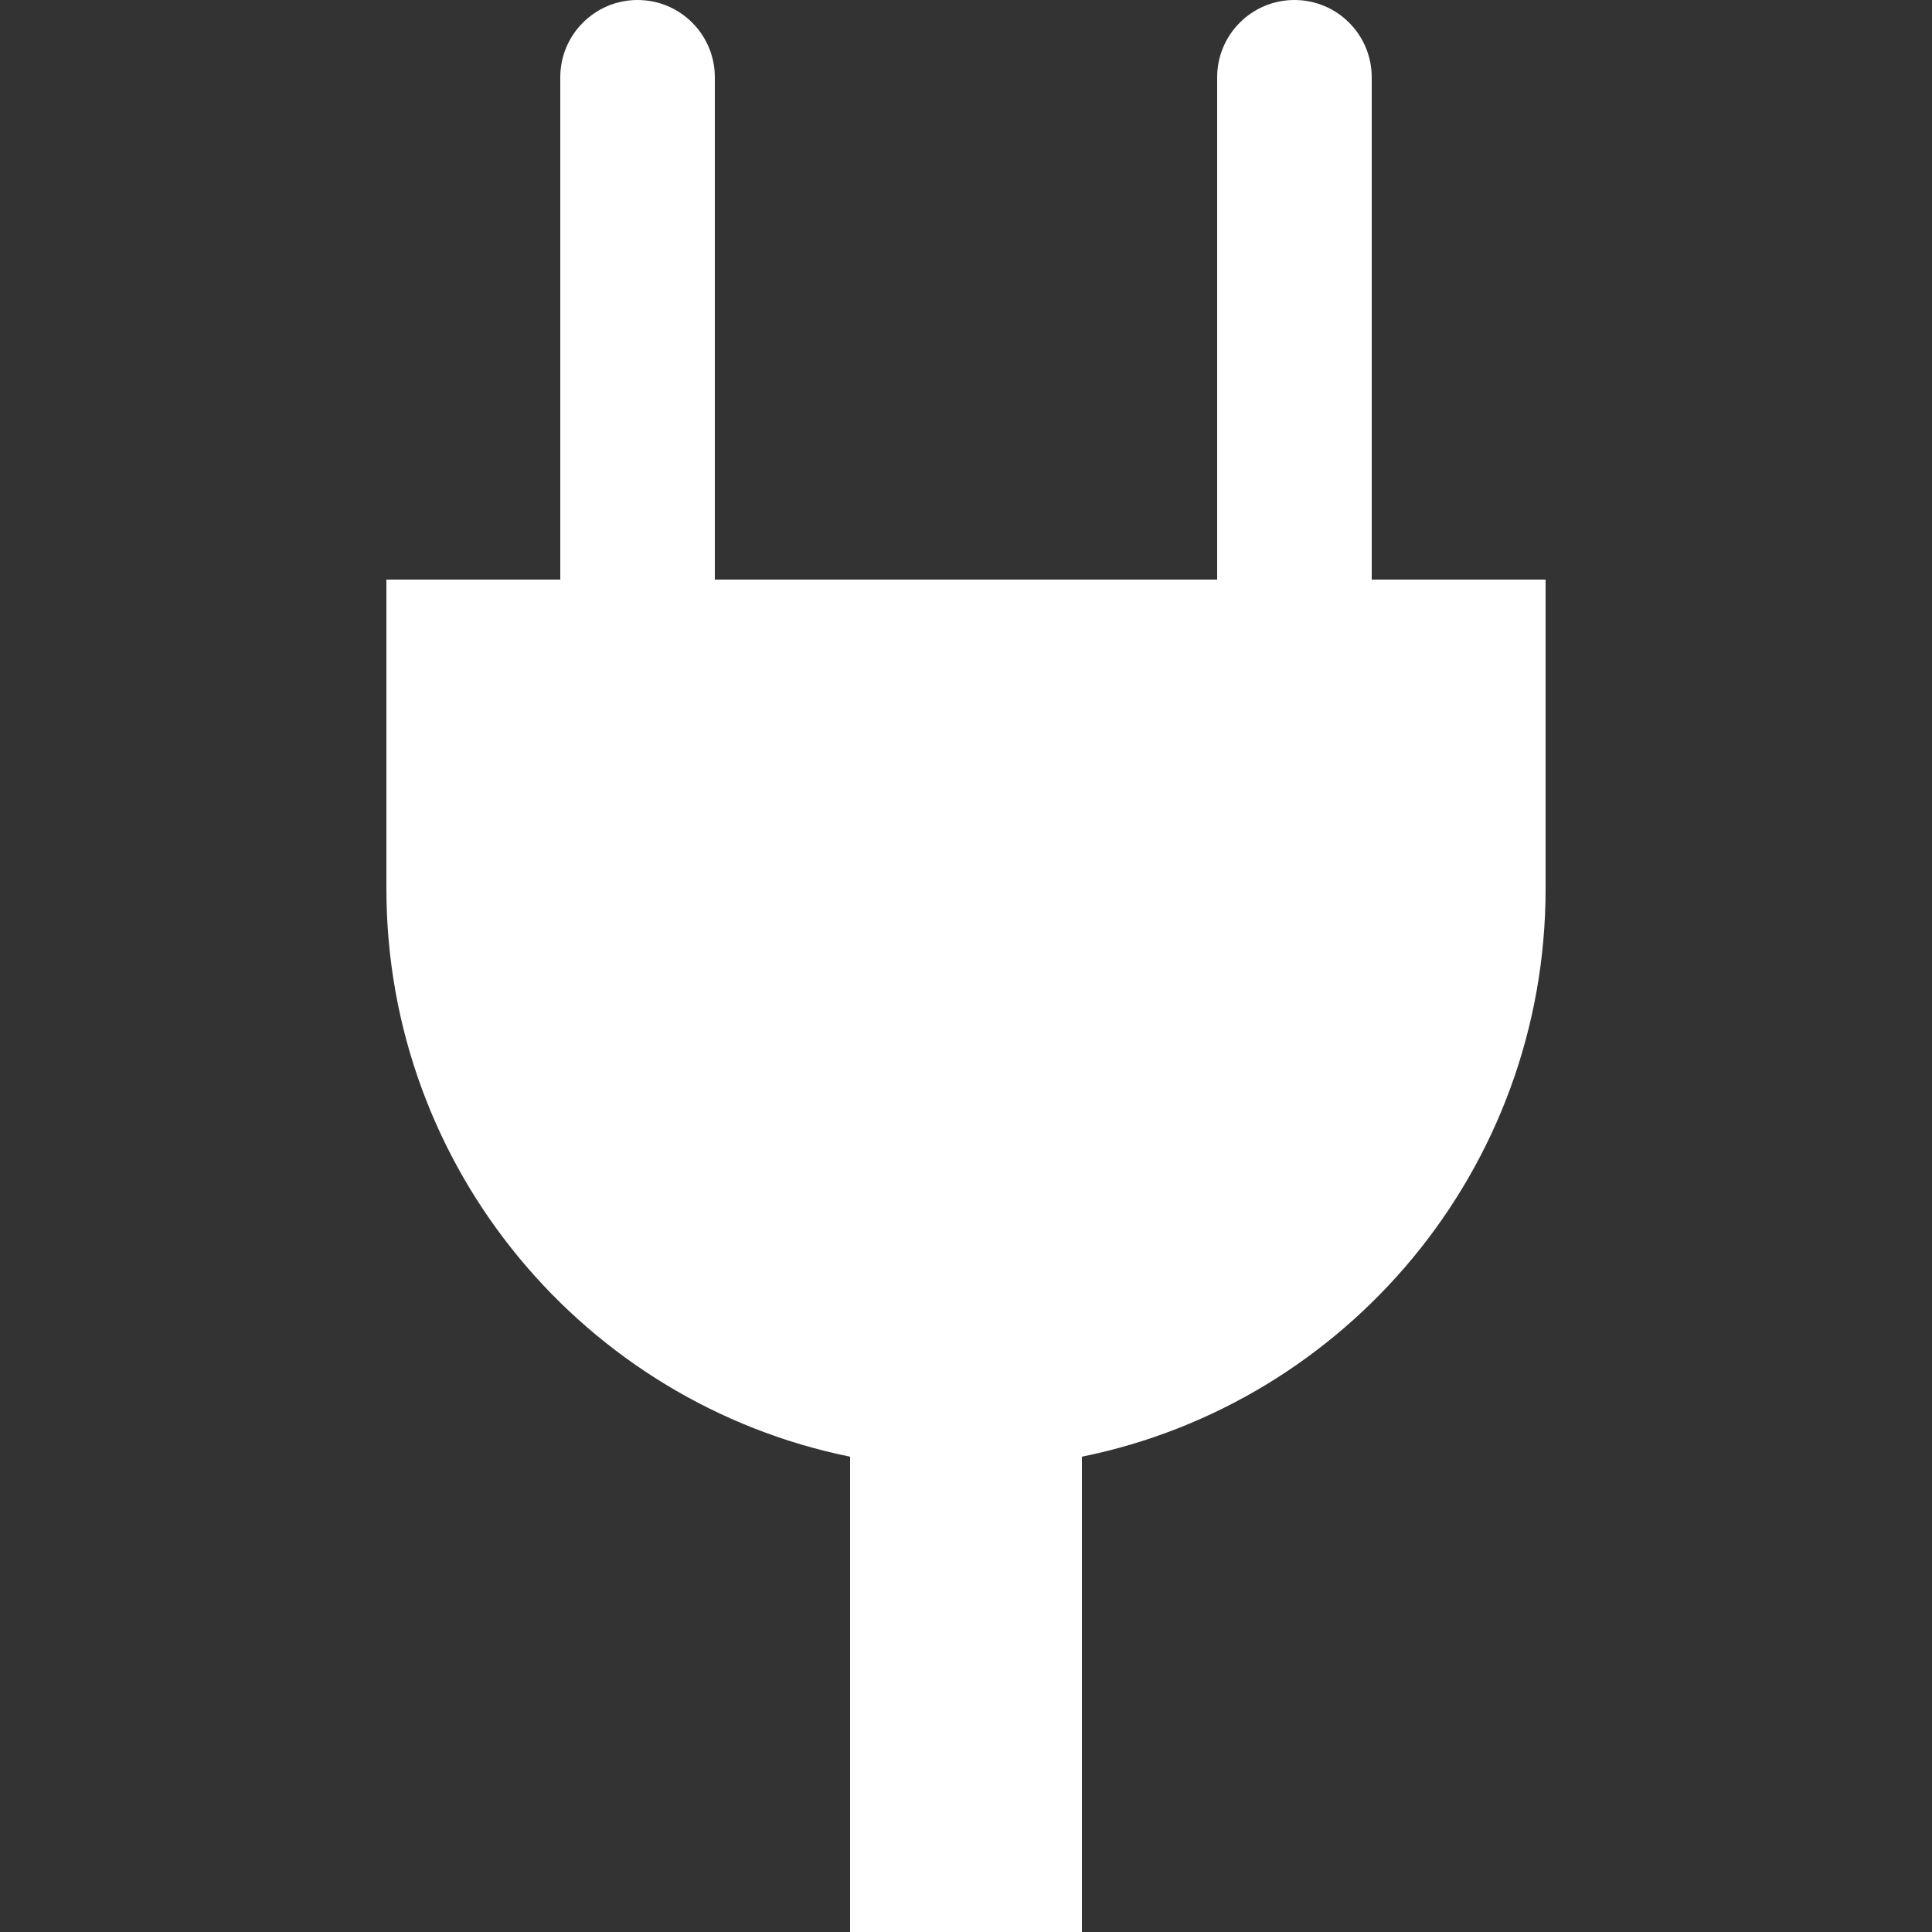 <svg width="100" height="100" xmlns="http://www.w3.org/2000/svg">
  <rect width="100%" height="100%" fill="#333333" stroke="none"/>
  <g>
    <title>Layer 1</title>
    <path fill="white" d="m71,30l0,-26c0,-2.209 -1.791,-4 -4,-4s-4,1.791 -4,4l0,26l-26,0l0,-26c0,-2.209 -1.791,-4 -4,-4s-4,1.791 -4,4l0,26l-9,0l0,16c0,14.514 10.307,26.619 24,29.398l0,24.602l12,0l0,-24.602c13.693,-2.779 24,-14.884 24,-29.398l0,-16l-9,0z" id="svg_1"/>
  </g>
</svg>